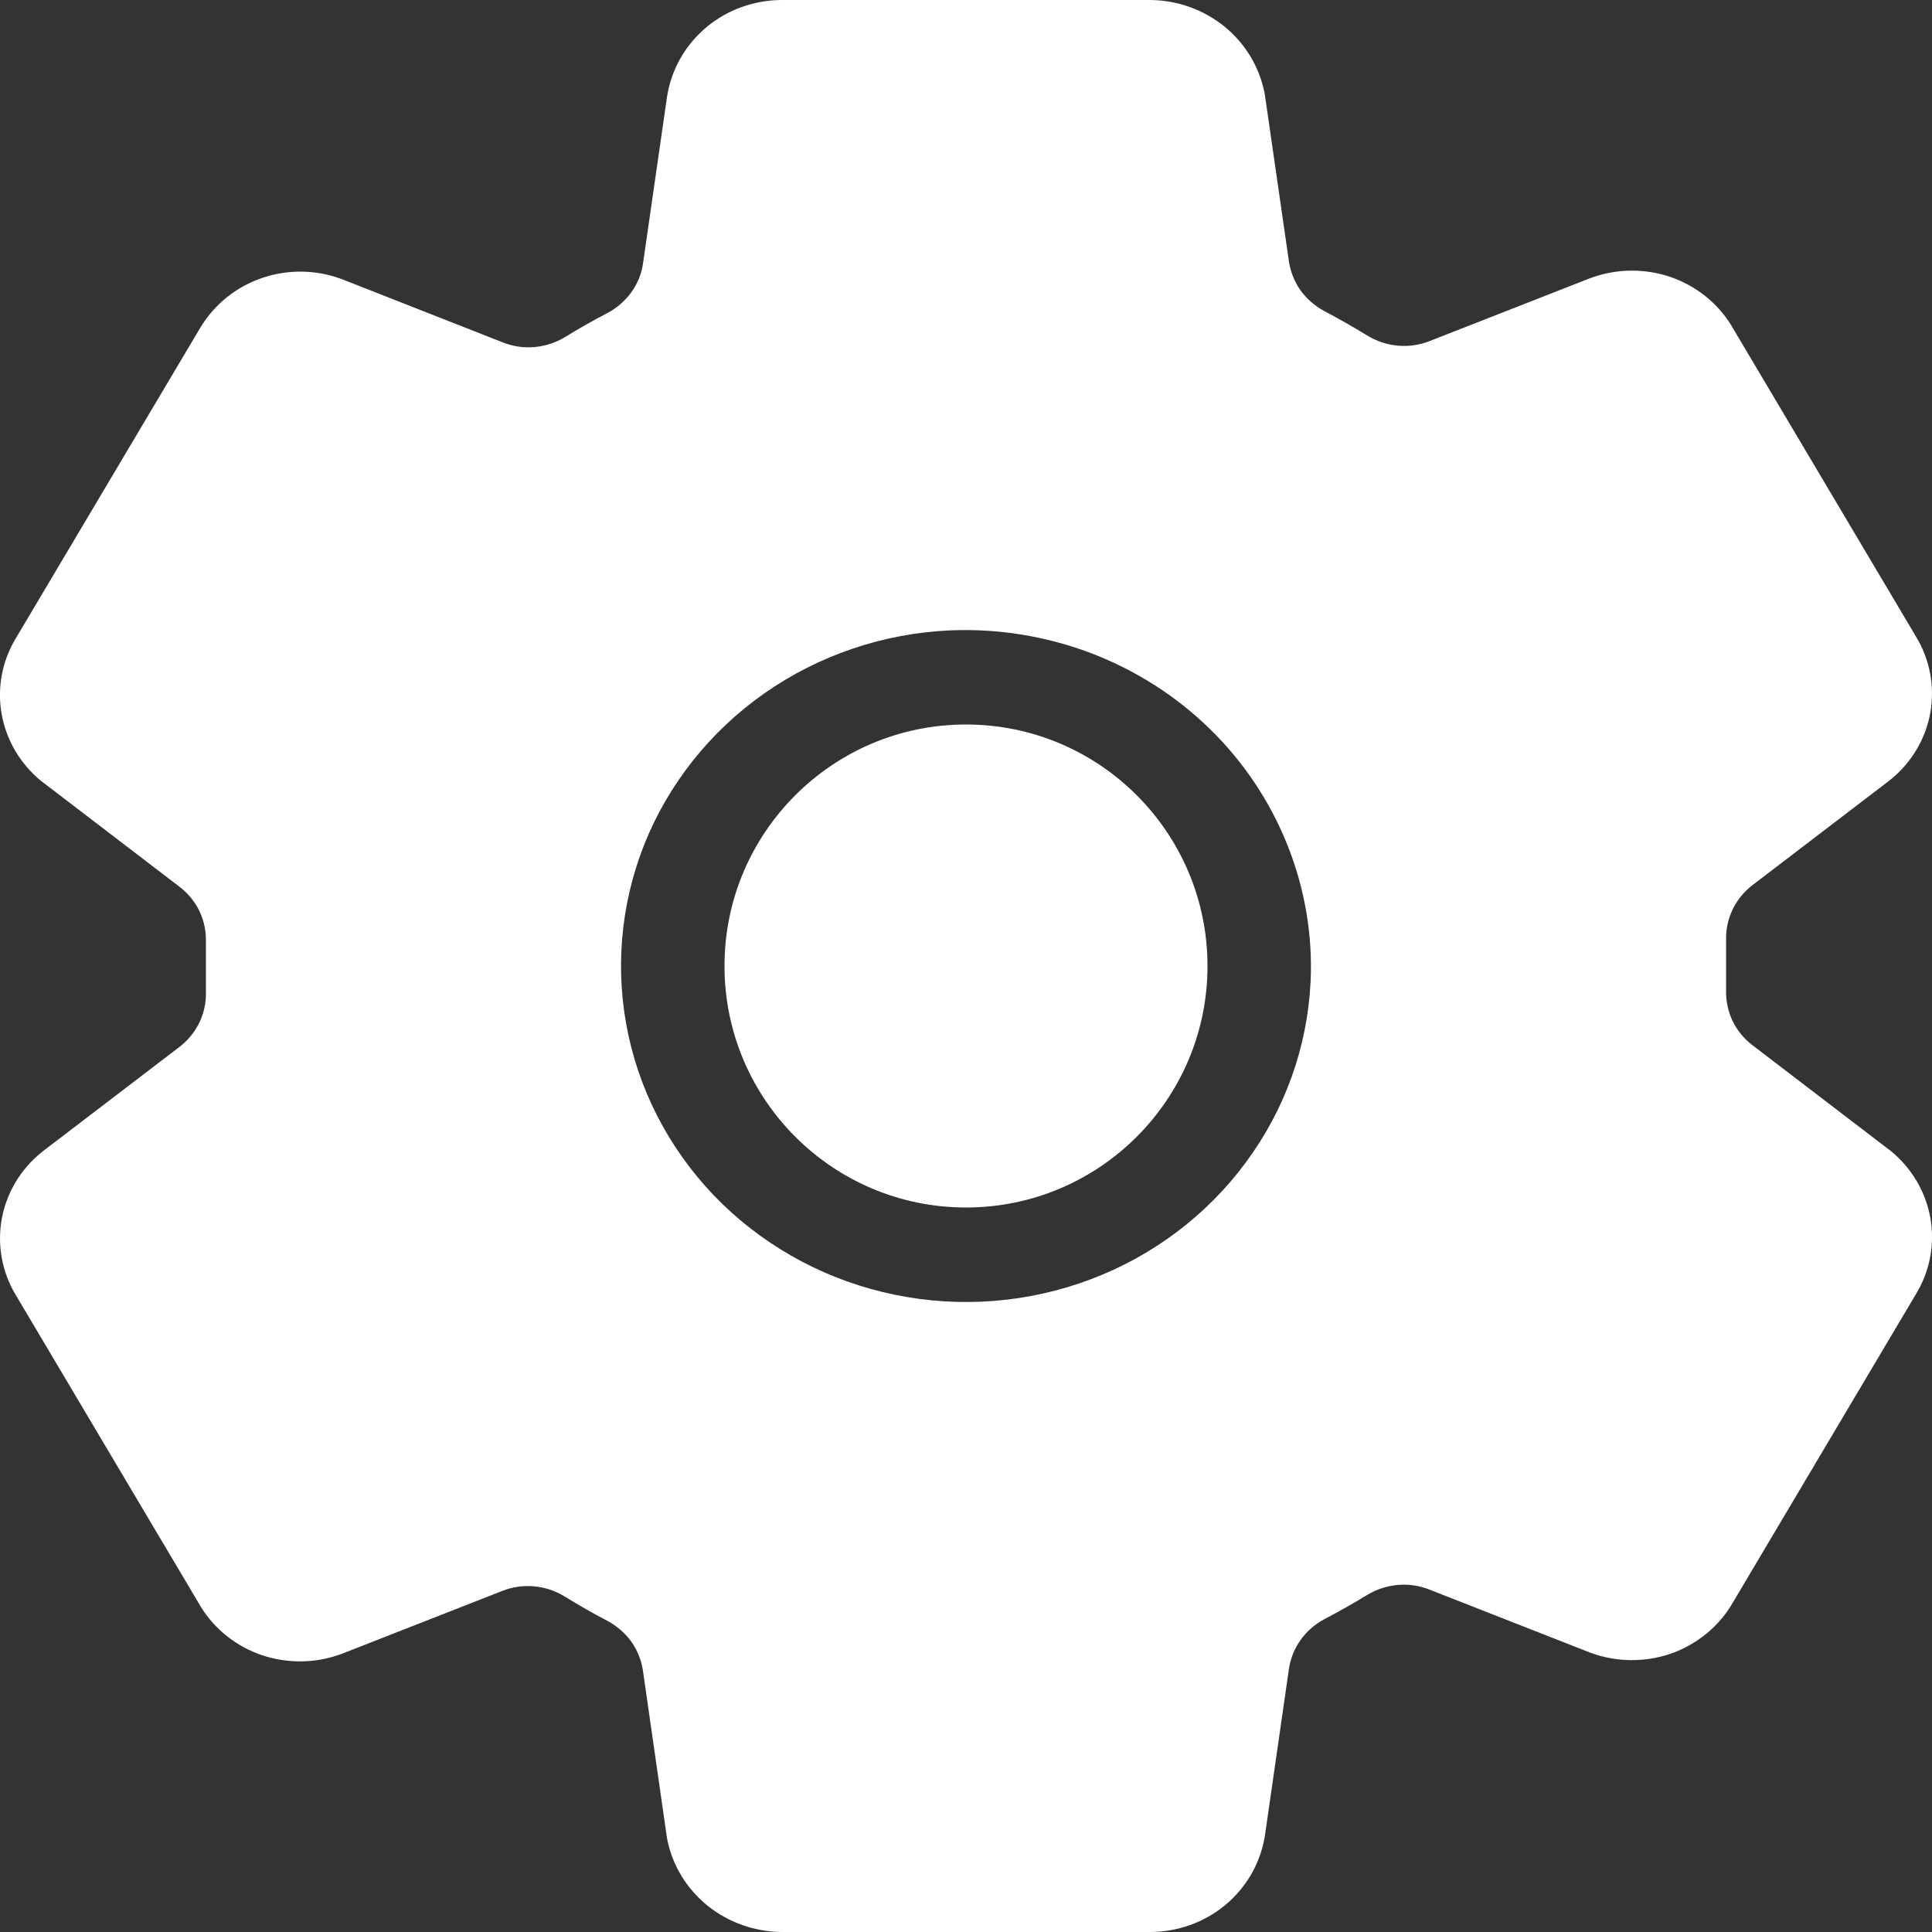 <svg width="14" height="14" viewBox="0 0 14 14" fill="none" xmlns="http://www.w3.org/2000/svg">
<rect x="0" y="0" width="14" height="14" fill="#333333" stroke="none"/>
<path d="M7 8.75C7.966 8.75 8.75 7.966 8.75 7C8.75 6.034 7.966 5.25 7 5.25C6.034 5.25 5.25 6.034 5.25 7C5.25 7.966 6.034 8.75 7 8.75Z" fill="white"/>
<path d="M13.7 8.339L13.685 8.328L12.699 7.574C12.636 7.526 12.586 7.464 12.553 7.394C12.52 7.323 12.505 7.246 12.508 7.169V6.817C12.505 6.74 12.521 6.663 12.554 6.593C12.587 6.523 12.637 6.462 12.699 6.414L13.685 5.661L13.7 5.649C13.852 5.526 13.954 5.354 13.988 5.164C14.021 4.974 13.985 4.779 13.884 4.613L12.549 2.364C12.548 2.361 12.546 2.359 12.545 2.357C12.444 2.193 12.287 2.069 12.102 2.006C11.917 1.944 11.715 1.946 11.531 2.013L11.52 2.017L10.361 2.471C10.288 2.5 10.209 2.512 10.13 2.505C10.051 2.498 9.976 2.473 9.909 2.432C9.806 2.369 9.702 2.31 9.596 2.254C9.528 2.217 9.469 2.166 9.424 2.104C9.38 2.041 9.351 1.969 9.34 1.894L9.166 0.689L9.162 0.667C9.124 0.481 9.021 0.312 8.871 0.191C8.72 0.069 8.532 0.002 8.336 0H5.664C5.466 0.001 5.274 0.069 5.123 0.194C4.972 0.319 4.871 0.491 4.837 0.681L4.834 0.698L4.66 1.906C4.65 1.981 4.621 2.053 4.577 2.115C4.533 2.177 4.474 2.229 4.406 2.266C4.3 2.321 4.196 2.38 4.094 2.443C4.027 2.483 3.951 2.508 3.873 2.515C3.795 2.522 3.716 2.51 3.643 2.481L2.483 2.025L2.472 2.021C2.288 1.953 2.085 1.951 1.9 2.014C1.714 2.077 1.558 2.202 1.457 2.366L1.453 2.372L0.116 4.623C0.015 4.789 -0.022 4.985 0.012 5.175C0.046 5.365 0.148 5.537 0.3 5.661L0.315 5.672L1.301 6.426C1.364 6.474 1.414 6.536 1.447 6.606C1.48 6.677 1.495 6.754 1.492 6.831V7.183C1.495 7.26 1.479 7.337 1.446 7.407C1.413 7.477 1.363 7.538 1.301 7.586L0.315 8.339L0.3 8.351C0.148 8.474 0.046 8.646 0.012 8.836C-0.021 9.026 0.015 9.221 0.116 9.387L1.451 11.636C1.452 11.639 1.454 11.641 1.455 11.643C1.556 11.807 1.713 11.931 1.898 11.994C2.083 12.056 2.285 12.054 2.469 11.987L2.48 11.983L3.638 11.529C3.711 11.5 3.79 11.488 3.869 11.495C3.948 11.502 4.024 11.527 4.09 11.568C4.193 11.631 4.297 11.691 4.403 11.746C4.471 11.783 4.53 11.834 4.575 11.896C4.619 11.959 4.648 12.031 4.659 12.106L4.832 13.311L4.836 13.333C4.874 13.52 4.977 13.688 5.128 13.81C5.279 13.931 5.468 13.998 5.664 14H8.336C8.534 13.999 8.726 13.931 8.877 13.806C9.028 13.681 9.129 13.509 9.163 13.319L9.166 13.302L9.34 12.094C9.351 12.019 9.379 11.947 9.424 11.885C9.468 11.822 9.527 11.771 9.595 11.734C9.702 11.678 9.807 11.619 9.908 11.557C9.974 11.517 10.05 11.492 10.129 11.485C10.207 11.478 10.286 11.49 10.359 11.519L11.519 11.974L11.53 11.978C11.714 12.045 11.916 12.047 12.102 11.985C12.287 11.921 12.444 11.797 12.545 11.633C12.546 11.63 12.548 11.628 12.549 11.626L13.884 9.377C13.985 9.211 14.022 9.015 13.988 8.825C13.954 8.635 13.852 8.463 13.7 8.339ZM9.497 7.114C9.474 7.586 9.312 8.04 9.028 8.423C8.745 8.806 8.354 9.101 7.902 9.271C7.45 9.441 6.957 9.48 6.483 9.382C6.009 9.285 5.575 9.055 5.232 8.722C4.89 8.388 4.654 7.965 4.554 7.503C4.454 7.041 4.494 6.561 4.668 6.121C4.843 5.681 5.146 5.3 5.539 5.024C5.932 4.749 6.399 4.59 6.883 4.568C7.23 4.553 7.577 4.609 7.901 4.731C8.225 4.854 8.52 5.041 8.766 5.281C9.011 5.52 9.203 5.807 9.329 6.123C9.455 6.438 9.513 6.776 9.497 7.114Z" fill="white"/>
</svg>

